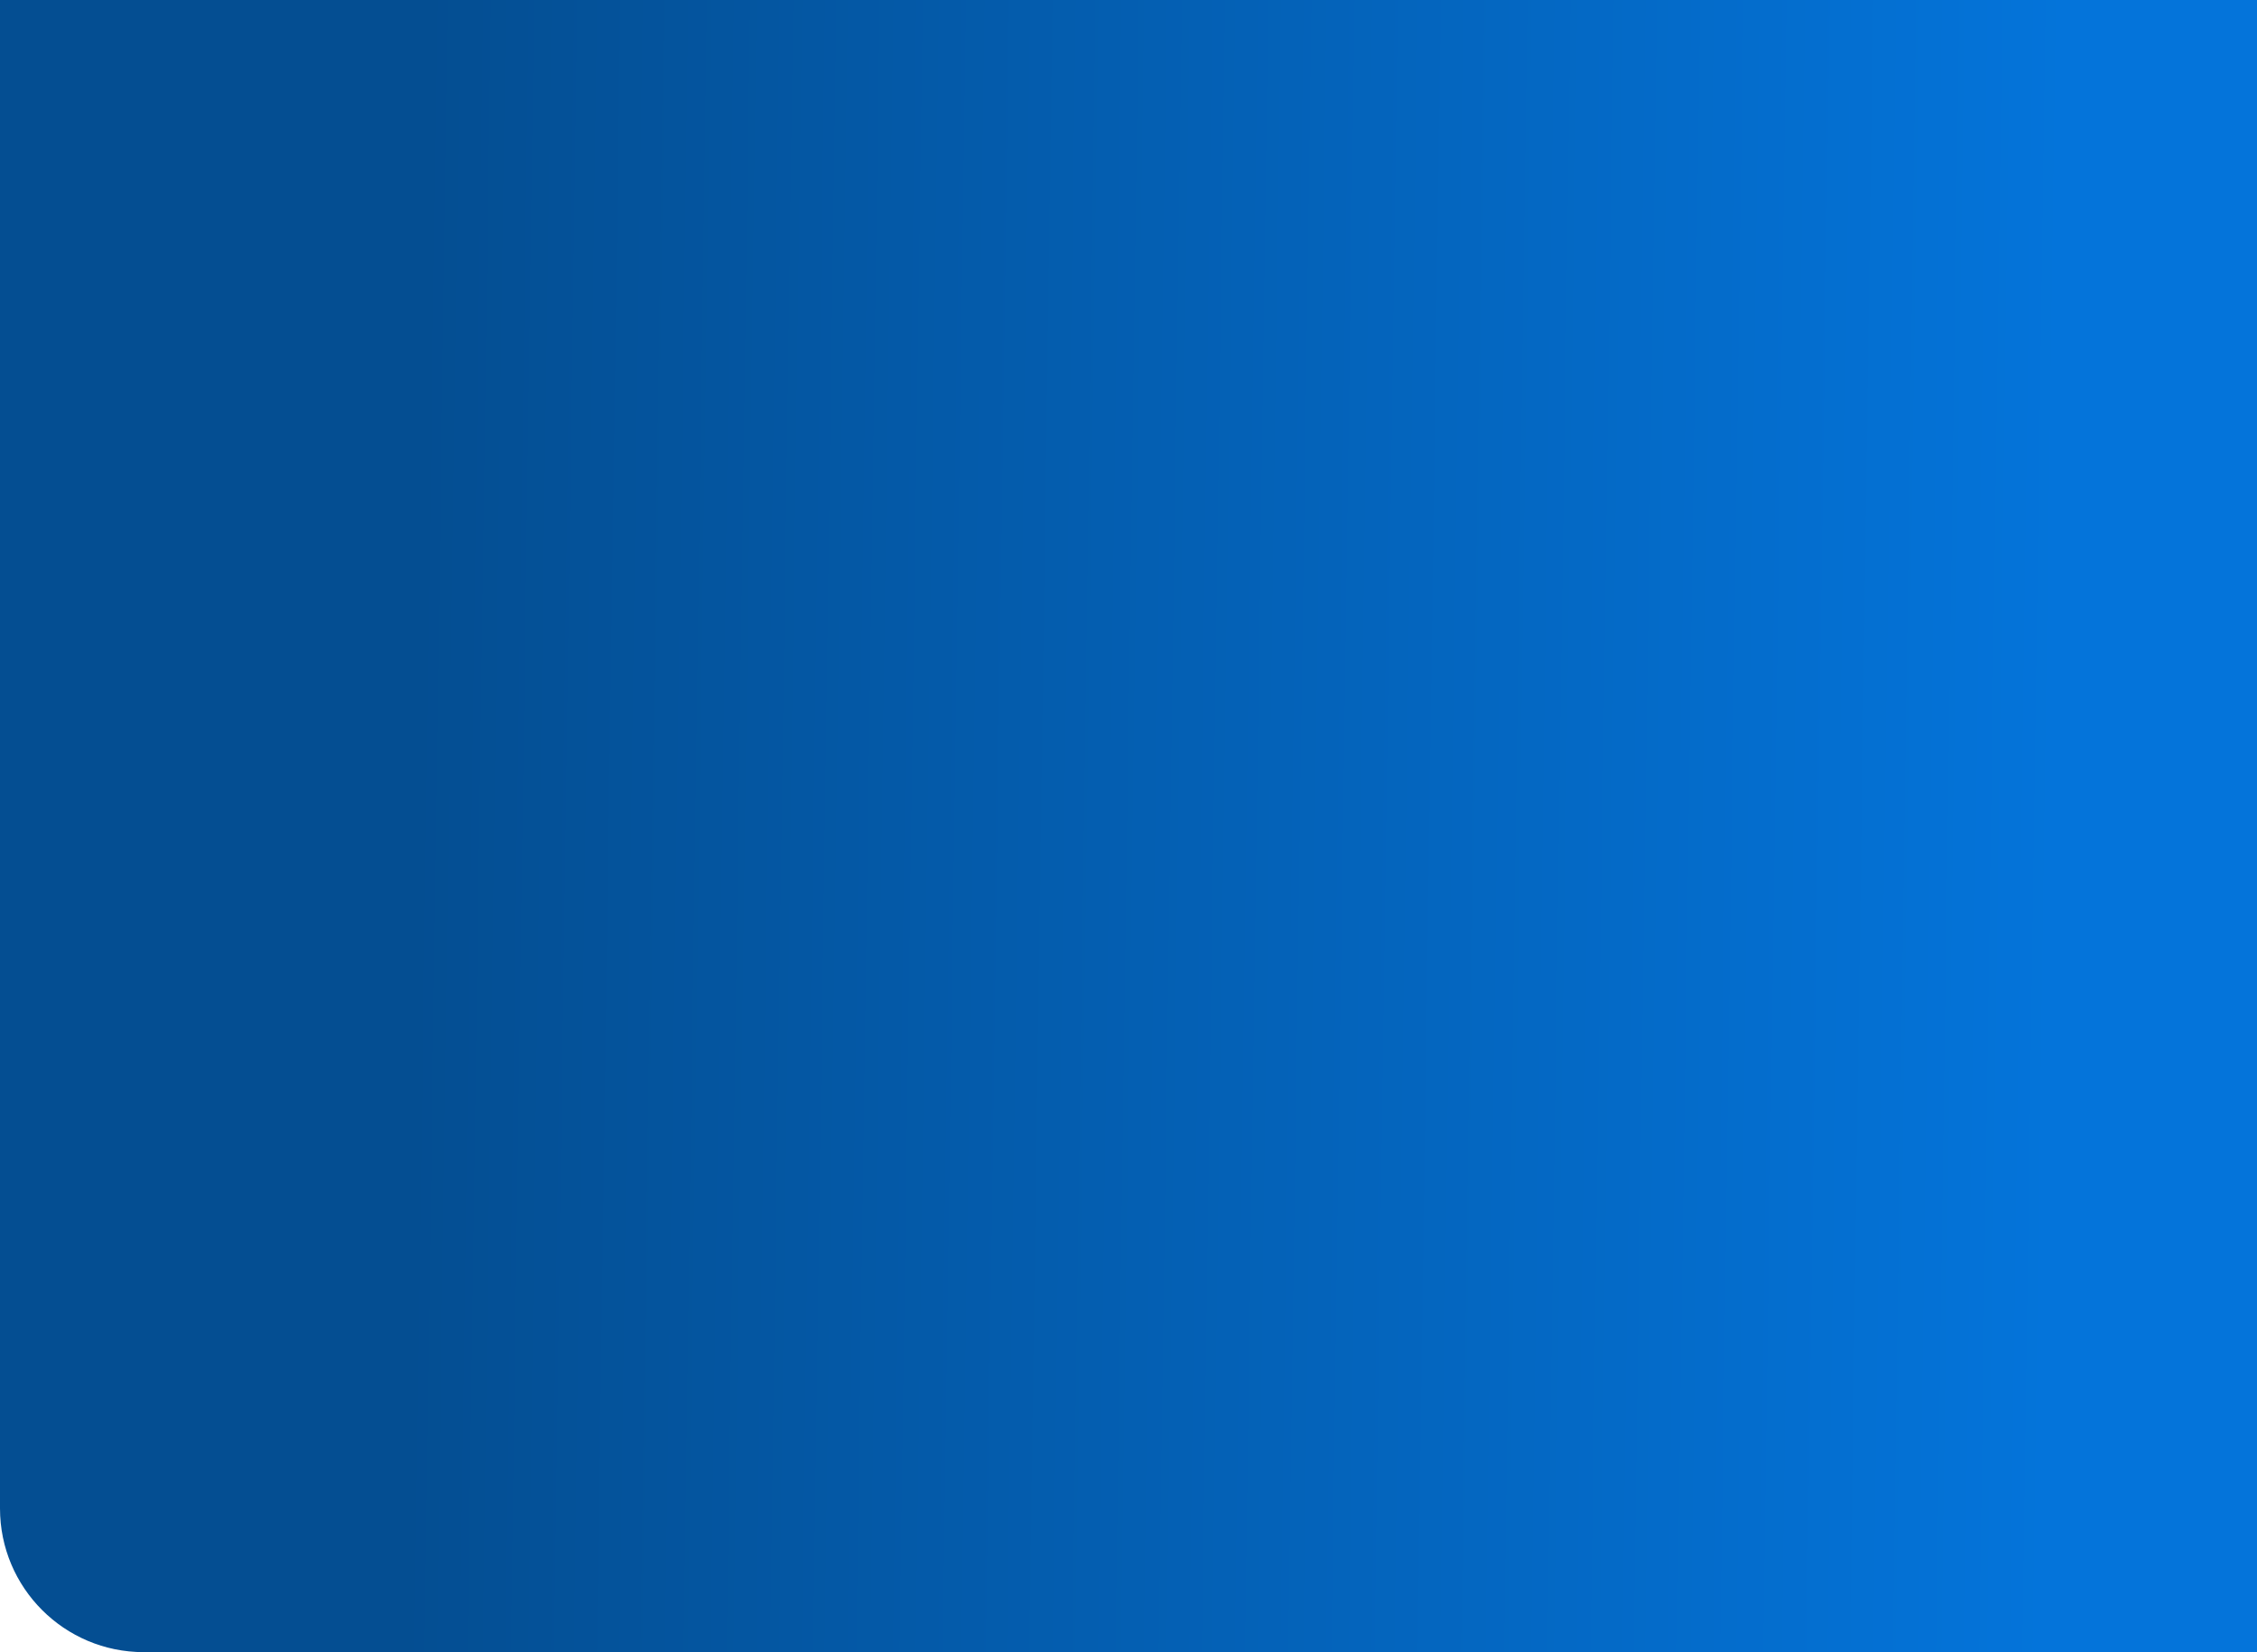 <?xml version="1.0" encoding="UTF-8"?>
<svg width="1366px" height="1000px" viewBox="0 0 1366 1000" version="1.1" xmlns="http://www.w3.org/2000/svg" xmlns:xlink="http://www.w3.org/1999/xlink">
    <!-- Generator: sketchtool 64 (101010) - https://sketch.com -->
    <title>4440D5BE-BB54-4183-A806-20722829C5EE</title>
    <desc>Created with sketchtool.</desc>
    <defs>
        <linearGradient x1="90.733%" y1="50.735%" x2="18.624%" y2="50%" id="linearGradient-1">
            <stop stop-color="#0474DA" offset="0%"></stop>
            <stop stop-color="#044E92" offset="100%"></stop>
        </linearGradient>
        <path d="M0,0 L1366,0 L1366,1000 L87,1000 C38.951,1000 5.88427763e-15,961.049 0,913 L0,0 L0,0 Z"  id="path-2"></path>
    </defs>
    <style>
        #Oval {
            cx :869.5; 
            cy :650; 
            rx:323.5;
             ry:313";
        }

        @media (max-width: 1230px) {
            #Oval {
                 cx :869.5; 
            cy :670; 
            rx:323.5;
             ry:313";
            }
        }


        @media (max-width: 500px) {
            #Oval {
                 cx :910.5; 
            cy :260; 
            rx:523.5;
             ry:313";
            }
        }
    </style>
    <g id="Web" stroke="none" stroke-width="1" fill="none" fill-rule="evenodd">
        <g id="Login">
            <g id="login-bg-1">
                <mask id="mask-3" fill="white">
                    <use xlink:href="#path-2"></use>
                </mask>
                <use id="Mask" fill="url(#linearGradient-1)" xlink:href="#path-2"></use>
                <ellipse id="Oval" fill="#389AF3" opacity="0.29" mask="url(#mask-3)" ></ellipse>
            </g>
        </g>
    </g>
</svg>